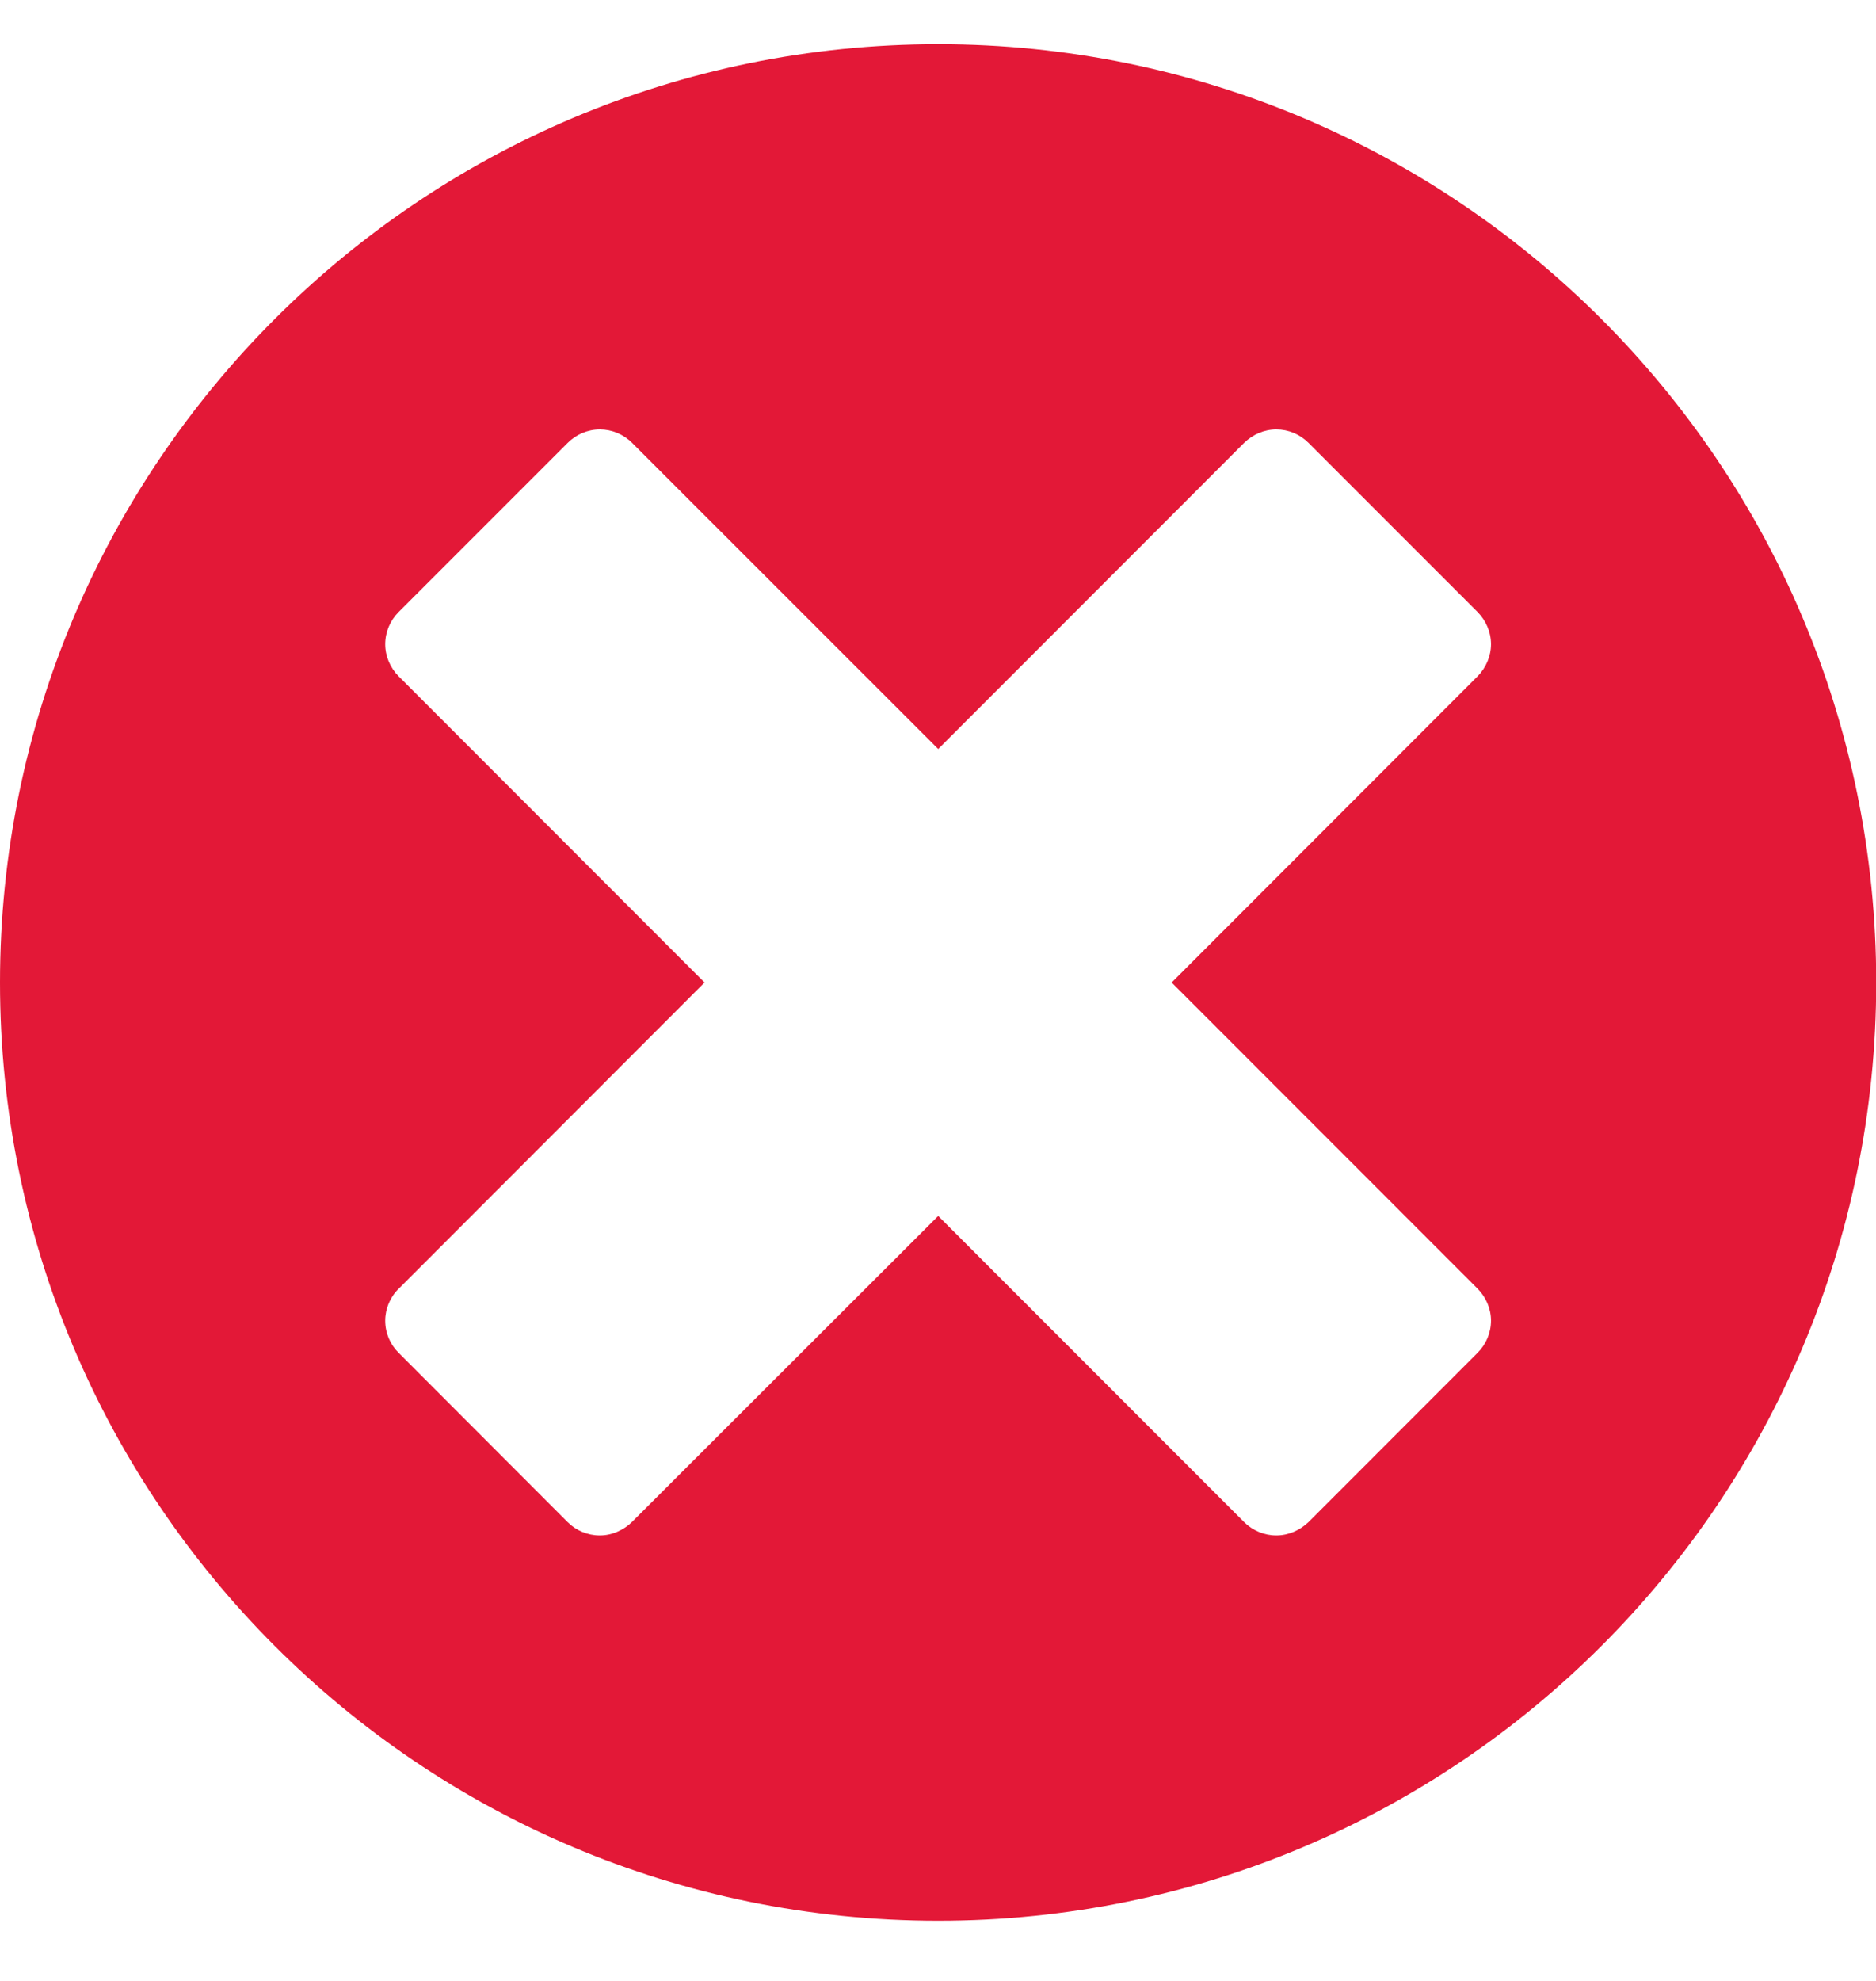 <?xml version='1.0' encoding='UTF-8'?><svg width='18px' height='19px' viewBox='0 0 18 19' version='1.1' xmlns='http://www.w3.org/2000/svg' xmlns:xlink='http://www.w3.org/1999/xlink'><title>error</title><g id='News---pages' stroke='none' stroke-width='1' fill='none' fill-rule='evenodd'><g id='News-6-After-change' transform='translate(-1766, -976)' fill='#E31837' fill-rule='nonzero'><g id='error' transform='translate(1766, 976.424)'><path d='M9.002,0 C4.029,0 0,4.029 0,9 C0,13.97 4.029,17.999 9.002,17.999 C13.971,17.999 18.002,13.97 18.002,9 C18.002,4.029 13.971,0 9.002,0 Z M14.177,11.936 C14.257,12.017 14.306,12.128 14.306,12.243 C14.306,12.36 14.258,12.471 14.177,12.552 L12.555,14.175 C12.472,14.254 12.362,14.303 12.246,14.303 C12.13,14.303 12.02,14.257 11.937,14.175 L9.002,11.239 L6.063,14.175 C5.981,14.254 5.87,14.303 5.755,14.303 C5.639,14.303 5.528,14.257 5.446,14.175 L3.825,12.552 C3.744,12.472 3.696,12.362 3.696,12.243 C3.696,12.13 3.743,12.017 3.825,11.937 L6.76,9 L3.825,6.063 C3.744,5.981 3.696,5.87 3.696,5.755 C3.696,5.639 3.743,5.528 3.825,5.446 L5.447,3.824 C5.528,3.743 5.639,3.695 5.756,3.695 C5.87,3.695 5.982,3.741 6.065,3.824 L9.002,6.76 L11.937,3.824 C12.02,3.743 12.13,3.695 12.246,3.695 C12.362,3.695 12.472,3.741 12.555,3.824 L14.177,5.446 C14.257,5.527 14.306,5.638 14.306,5.755 C14.306,5.869 14.258,5.981 14.177,6.063 L11.242,9 L14.177,11.936 L14.177,11.936 Z' id='Shape'></path></g></g></g></svg>